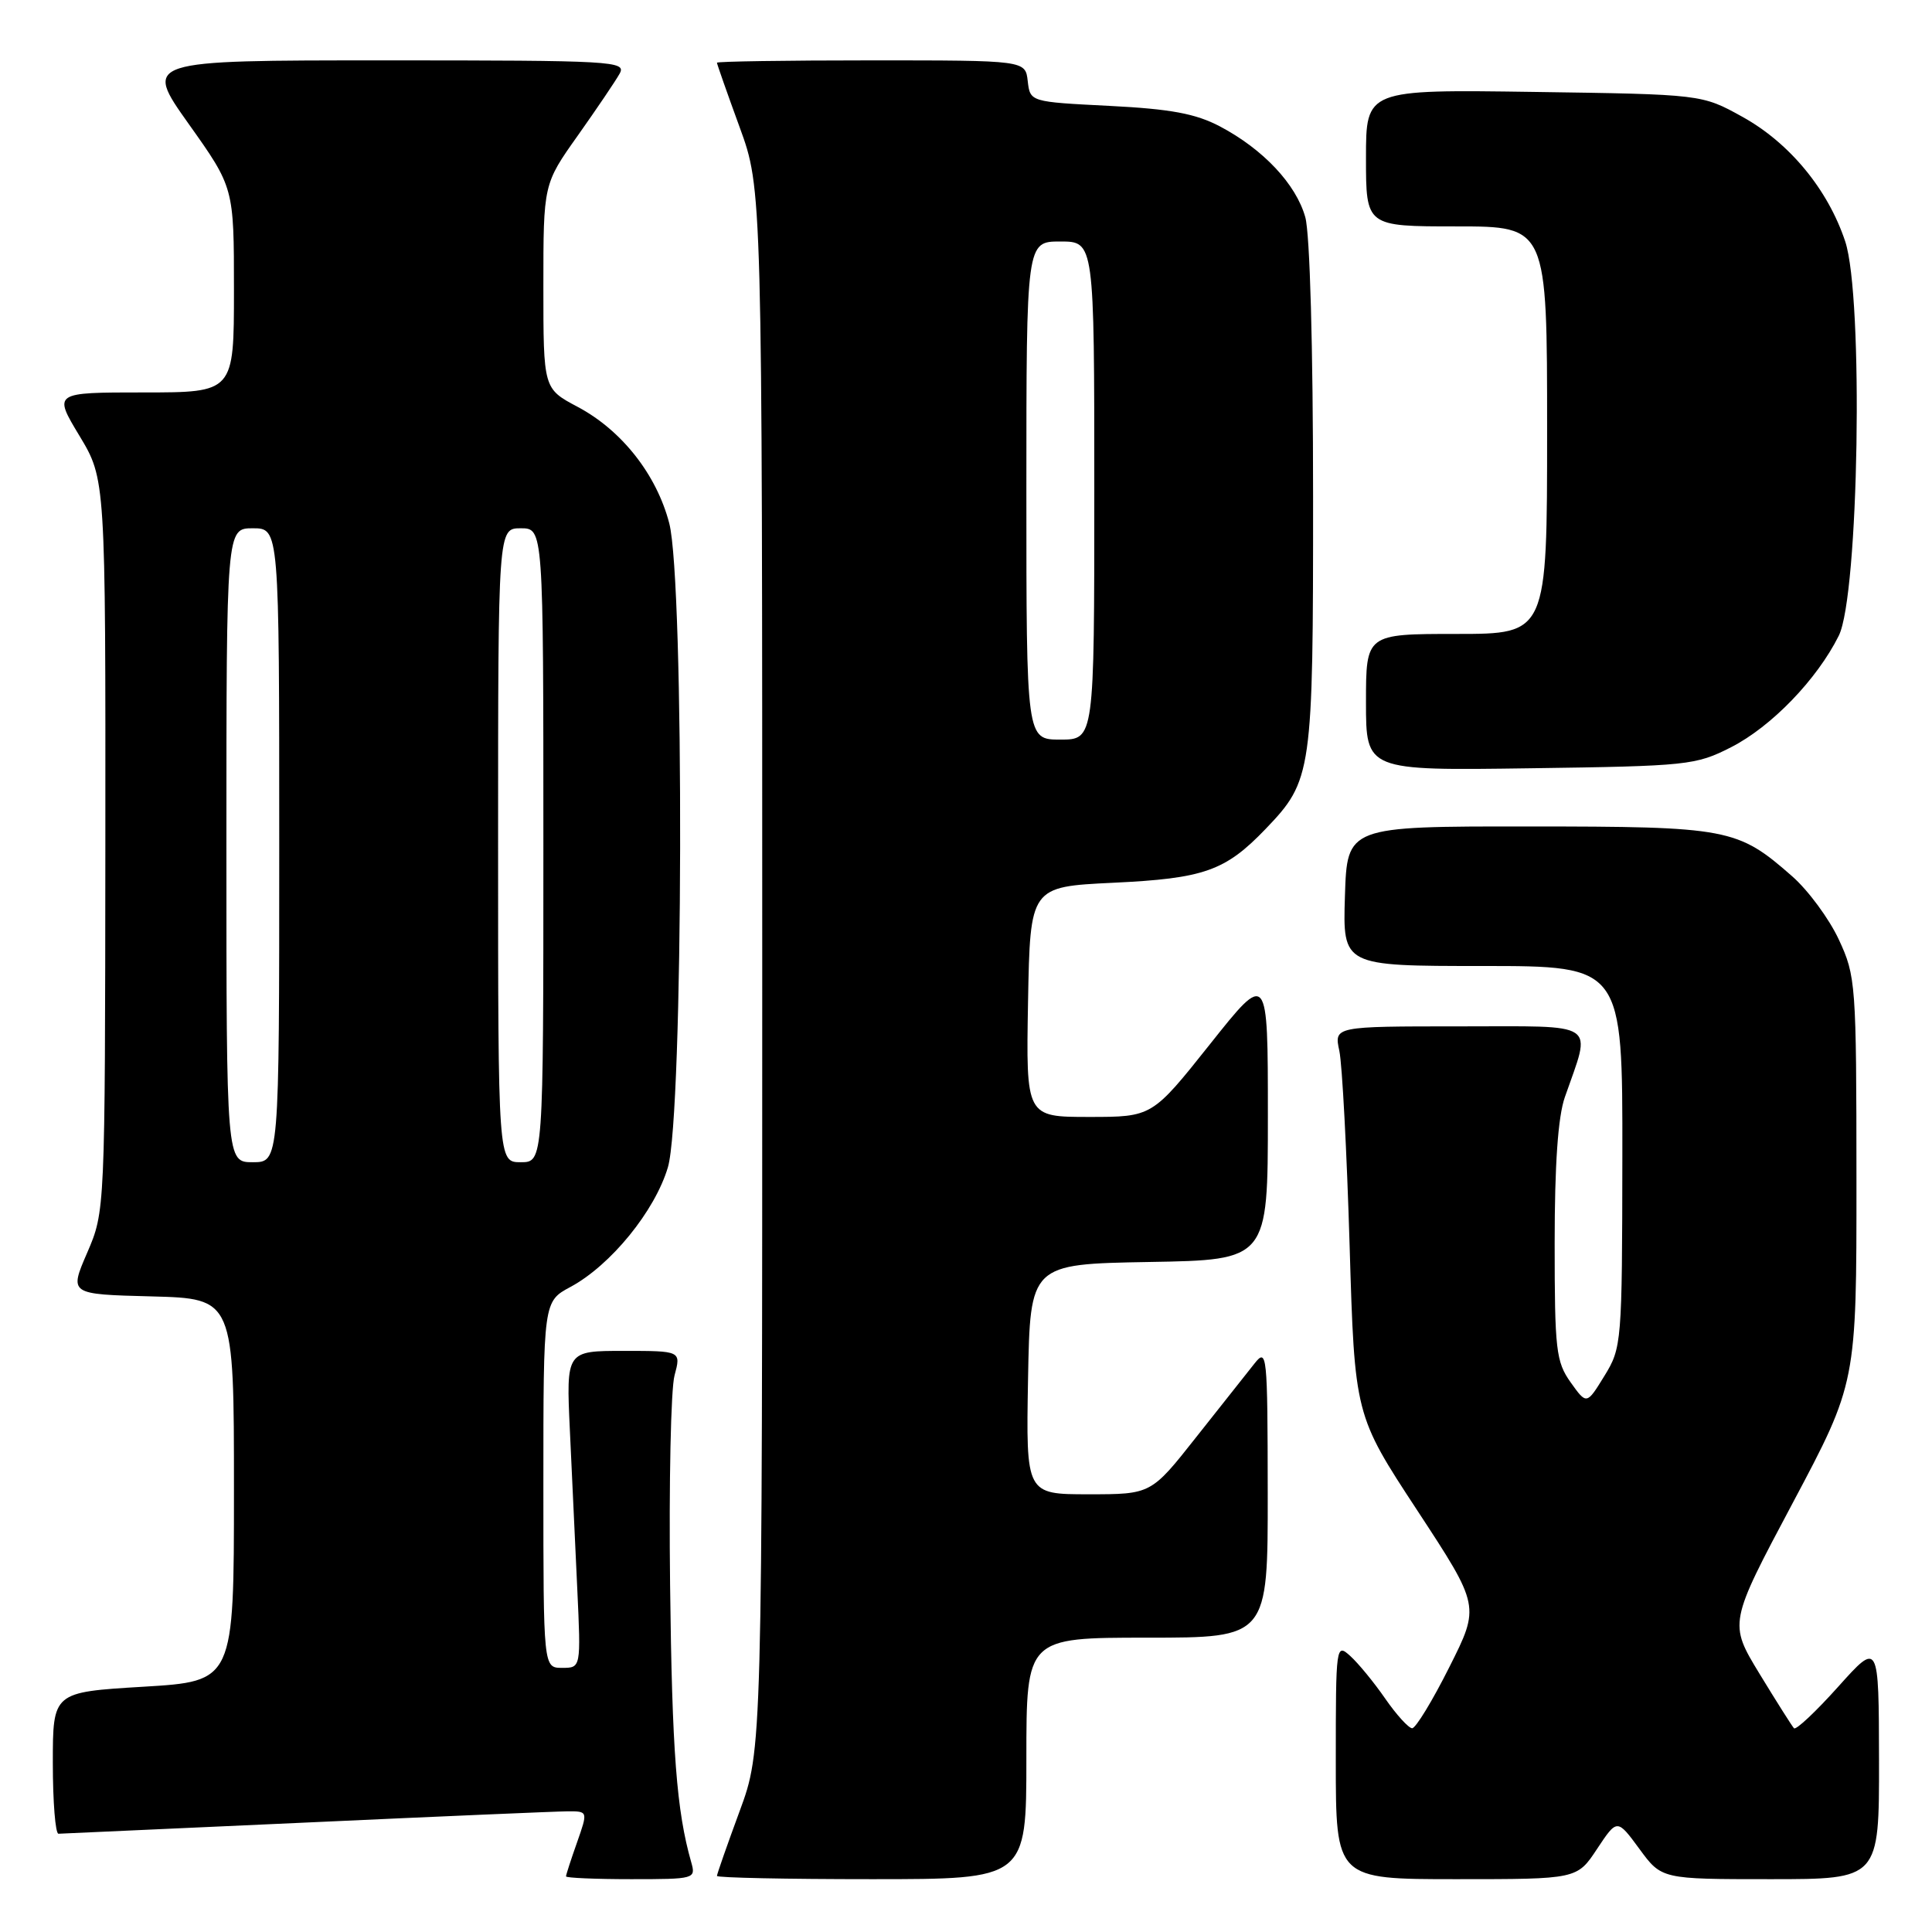 <?xml version="1.0" encoding="UTF-8" standalone="no"?>
<!DOCTYPE svg PUBLIC "-//W3C//DTD SVG 1.1//EN" "http://www.w3.org/Graphics/SVG/1.1/DTD/svg11.dtd" >
<svg xmlns="http://www.w3.org/2000/svg" xmlns:xlink="http://www.w3.org/1999/xlink" version="1.1" viewBox="0 0 256 256">
 <g >
 <path fill="currentColor"
d=" M 91.59 246.75 C 89.65 239.95 89.05 232.14 88.79 210.00 C 88.63 196.53 88.89 184.04 89.38 182.25 C 90.25 179.00 90.25 179.00 82.63 179.00 C 75.02 179.00 75.02 179.00 75.51 189.50 C 75.78 195.28 76.22 204.72 76.49 210.50 C 76.98 221.00 76.98 221.00 74.49 221.00 C 72.00 221.00 72.00 221.00 72.00 196.73 C 72.00 172.45 72.00 172.45 75.60 170.52 C 80.93 167.65 86.79 160.45 88.50 154.67 C 90.56 147.75 90.70 77.14 88.68 69.34 C 87.00 62.88 82.38 57.01 76.54 53.91 C 72.00 51.50 72.00 51.50 72.00 37.95 C 72.00 24.39 72.00 24.39 76.57 17.95 C 79.08 14.40 81.58 10.71 82.11 9.75 C 83.02 8.10 81.25 8.00 51.04 8.00 C 19.02 8.00 19.02 8.00 25.01 16.43 C 31.00 24.86 31.00 24.86 31.00 38.43 C 31.00 52.00 31.00 52.00 19.03 52.00 C 7.06 52.00 7.06 52.00 10.53 57.75 C 13.99 63.50 13.99 63.50 13.96 112.00 C 13.92 160.50 13.92 160.50 11.55 166.00 C 9.17 171.50 9.17 171.50 20.09 171.78 C 31.00 172.07 31.00 172.07 31.00 197.42 C 31.00 222.78 31.00 222.78 19.00 223.50 C 7.00 224.22 7.00 224.22 7.00 233.61 C 7.00 238.77 7.34 242.99 7.75 242.98 C 8.16 242.97 22.90 242.30 40.50 241.50 C 58.10 240.69 73.72 240.02 75.21 240.01 C 77.91 240.00 77.91 240.00 76.46 244.13 C 75.66 246.39 75.00 248.42 75.00 248.63 C 75.00 248.83 78.88 249.00 83.62 249.00 C 92.08 249.00 92.22 248.96 91.59 246.75 Z  M 136.00 233.00 C 136.00 217.00 136.00 217.00 152.00 217.00 C 168.00 217.00 168.00 217.00 167.98 197.75 C 167.96 179.34 167.88 178.59 166.23 180.67 C 165.28 181.87 161.81 186.26 158.51 190.42 C 152.53 198.00 152.53 198.00 144.24 198.00 C 135.95 198.00 135.95 198.00 136.22 182.75 C 136.50 167.50 136.50 167.50 152.25 167.22 C 168.00 166.95 168.00 166.95 168.00 147.83 C 168.00 128.71 168.00 128.71 160.33 138.36 C 152.66 148.00 152.66 148.00 144.31 148.00 C 135.95 148.00 135.95 148.00 136.22 132.75 C 136.50 117.50 136.50 117.50 147.50 116.97 C 159.55 116.40 162.35 115.41 167.70 109.84 C 173.87 103.40 174.00 102.49 173.99 65.78 C 173.99 46.03 173.57 30.99 172.96 28.79 C 171.74 24.41 167.38 19.77 161.63 16.74 C 158.43 15.06 155.13 14.44 147.00 14.03 C 136.50 13.50 136.50 13.50 136.18 10.75 C 135.87 8.00 135.87 8.00 115.43 8.00 C 104.20 8.00 95.00 8.14 95.00 8.31 C 95.00 8.48 96.35 12.32 98.00 16.84 C 101.00 25.06 101.00 25.06 101.00 128.46 C 101.00 231.86 101.00 231.86 98.00 240.00 C 96.35 244.48 95.00 248.33 95.00 248.57 C 95.00 248.81 104.22 249.00 115.50 249.00 C 136.00 249.00 136.00 249.00 136.00 233.00 Z  M 211.62 244.99 C 214.28 240.98 214.28 240.98 217.23 244.99 C 220.17 249.00 220.17 249.00 234.59 249.00 C 249.00 249.00 249.00 249.00 248.98 233.25 C 248.95 217.50 248.95 217.50 243.57 223.50 C 240.61 226.80 237.98 229.28 237.71 229.00 C 237.45 228.72 235.40 225.48 233.15 221.79 C 229.07 215.08 229.07 215.08 237.54 199.16 C 246.00 183.24 246.00 183.24 245.99 156.37 C 245.98 130.33 245.91 129.34 243.65 124.49 C 242.37 121.74 239.59 117.97 237.48 116.12 C 230.22 109.74 229.04 109.52 202.50 109.51 C 178.50 109.50 178.50 109.50 178.21 118.75 C 177.92 128.00 177.92 128.00 196.46 128.00 C 215.00 128.00 215.00 128.00 214.97 153.25 C 214.94 177.97 214.89 178.58 212.59 182.32 C 210.24 186.14 210.24 186.14 208.12 183.17 C 206.18 180.44 206.00 178.88 206.00 164.72 C 206.00 154.33 206.44 147.98 207.35 145.38 C 210.89 135.20 212.08 136.00 193.41 136.00 C 176.77 136.00 176.77 136.00 177.47 139.25 C 177.85 141.04 178.46 152.62 178.83 165.00 C 179.50 187.50 179.50 187.50 187.81 200.16 C 196.11 212.82 196.11 212.82 192.04 220.91 C 189.81 225.36 187.59 229.00 187.12 229.00 C 186.66 229.00 185.05 227.24 183.56 225.09 C 182.07 222.93 179.98 220.39 178.92 219.43 C 177.03 217.72 177.00 217.96 177.00 233.35 C 177.00 249.00 177.00 249.00 192.99 249.00 C 208.97 249.00 208.97 249.00 211.62 244.99 Z  M 229.38 99.01 C 234.73 96.28 240.77 90.02 243.65 84.23 C 246.31 78.87 246.95 39.39 244.50 31.99 C 242.21 25.10 237.13 18.94 230.88 15.48 C 225.50 12.50 225.50 12.50 203.25 12.18 C 181.00 11.86 181.00 11.86 181.00 20.93 C 181.00 30.00 181.00 30.00 193.00 30.00 C 205.00 30.00 205.00 30.00 205.00 57.00 C 205.00 84.00 205.00 84.00 193.00 84.00 C 181.00 84.00 181.00 84.00 181.00 93.05 C 181.00 102.11 181.00 102.11 202.75 101.80 C 223.65 101.51 224.69 101.40 229.38 99.01 Z  M 30.00 112.00 C 30.00 70.00 30.00 70.00 33.50 70.00 C 37.00 70.00 37.00 70.00 37.00 112.00 C 37.00 154.00 37.00 154.00 33.50 154.00 C 30.00 154.00 30.00 154.00 30.00 112.00 Z  M 66.00 112.00 C 66.00 70.00 66.00 70.00 69.00 70.00 C 72.00 70.00 72.00 70.00 72.00 112.00 C 72.00 154.00 72.00 154.00 69.00 154.00 C 66.00 154.00 66.00 154.00 66.00 112.00 Z  M 136.00 65.00 C 136.00 32.00 136.00 32.00 140.50 32.00 C 145.00 32.00 145.00 32.00 145.00 65.00 C 145.00 98.00 145.00 98.00 140.50 98.00 C 136.00 98.00 136.00 98.00 136.00 65.00 Z "/>
</g>
</svg>